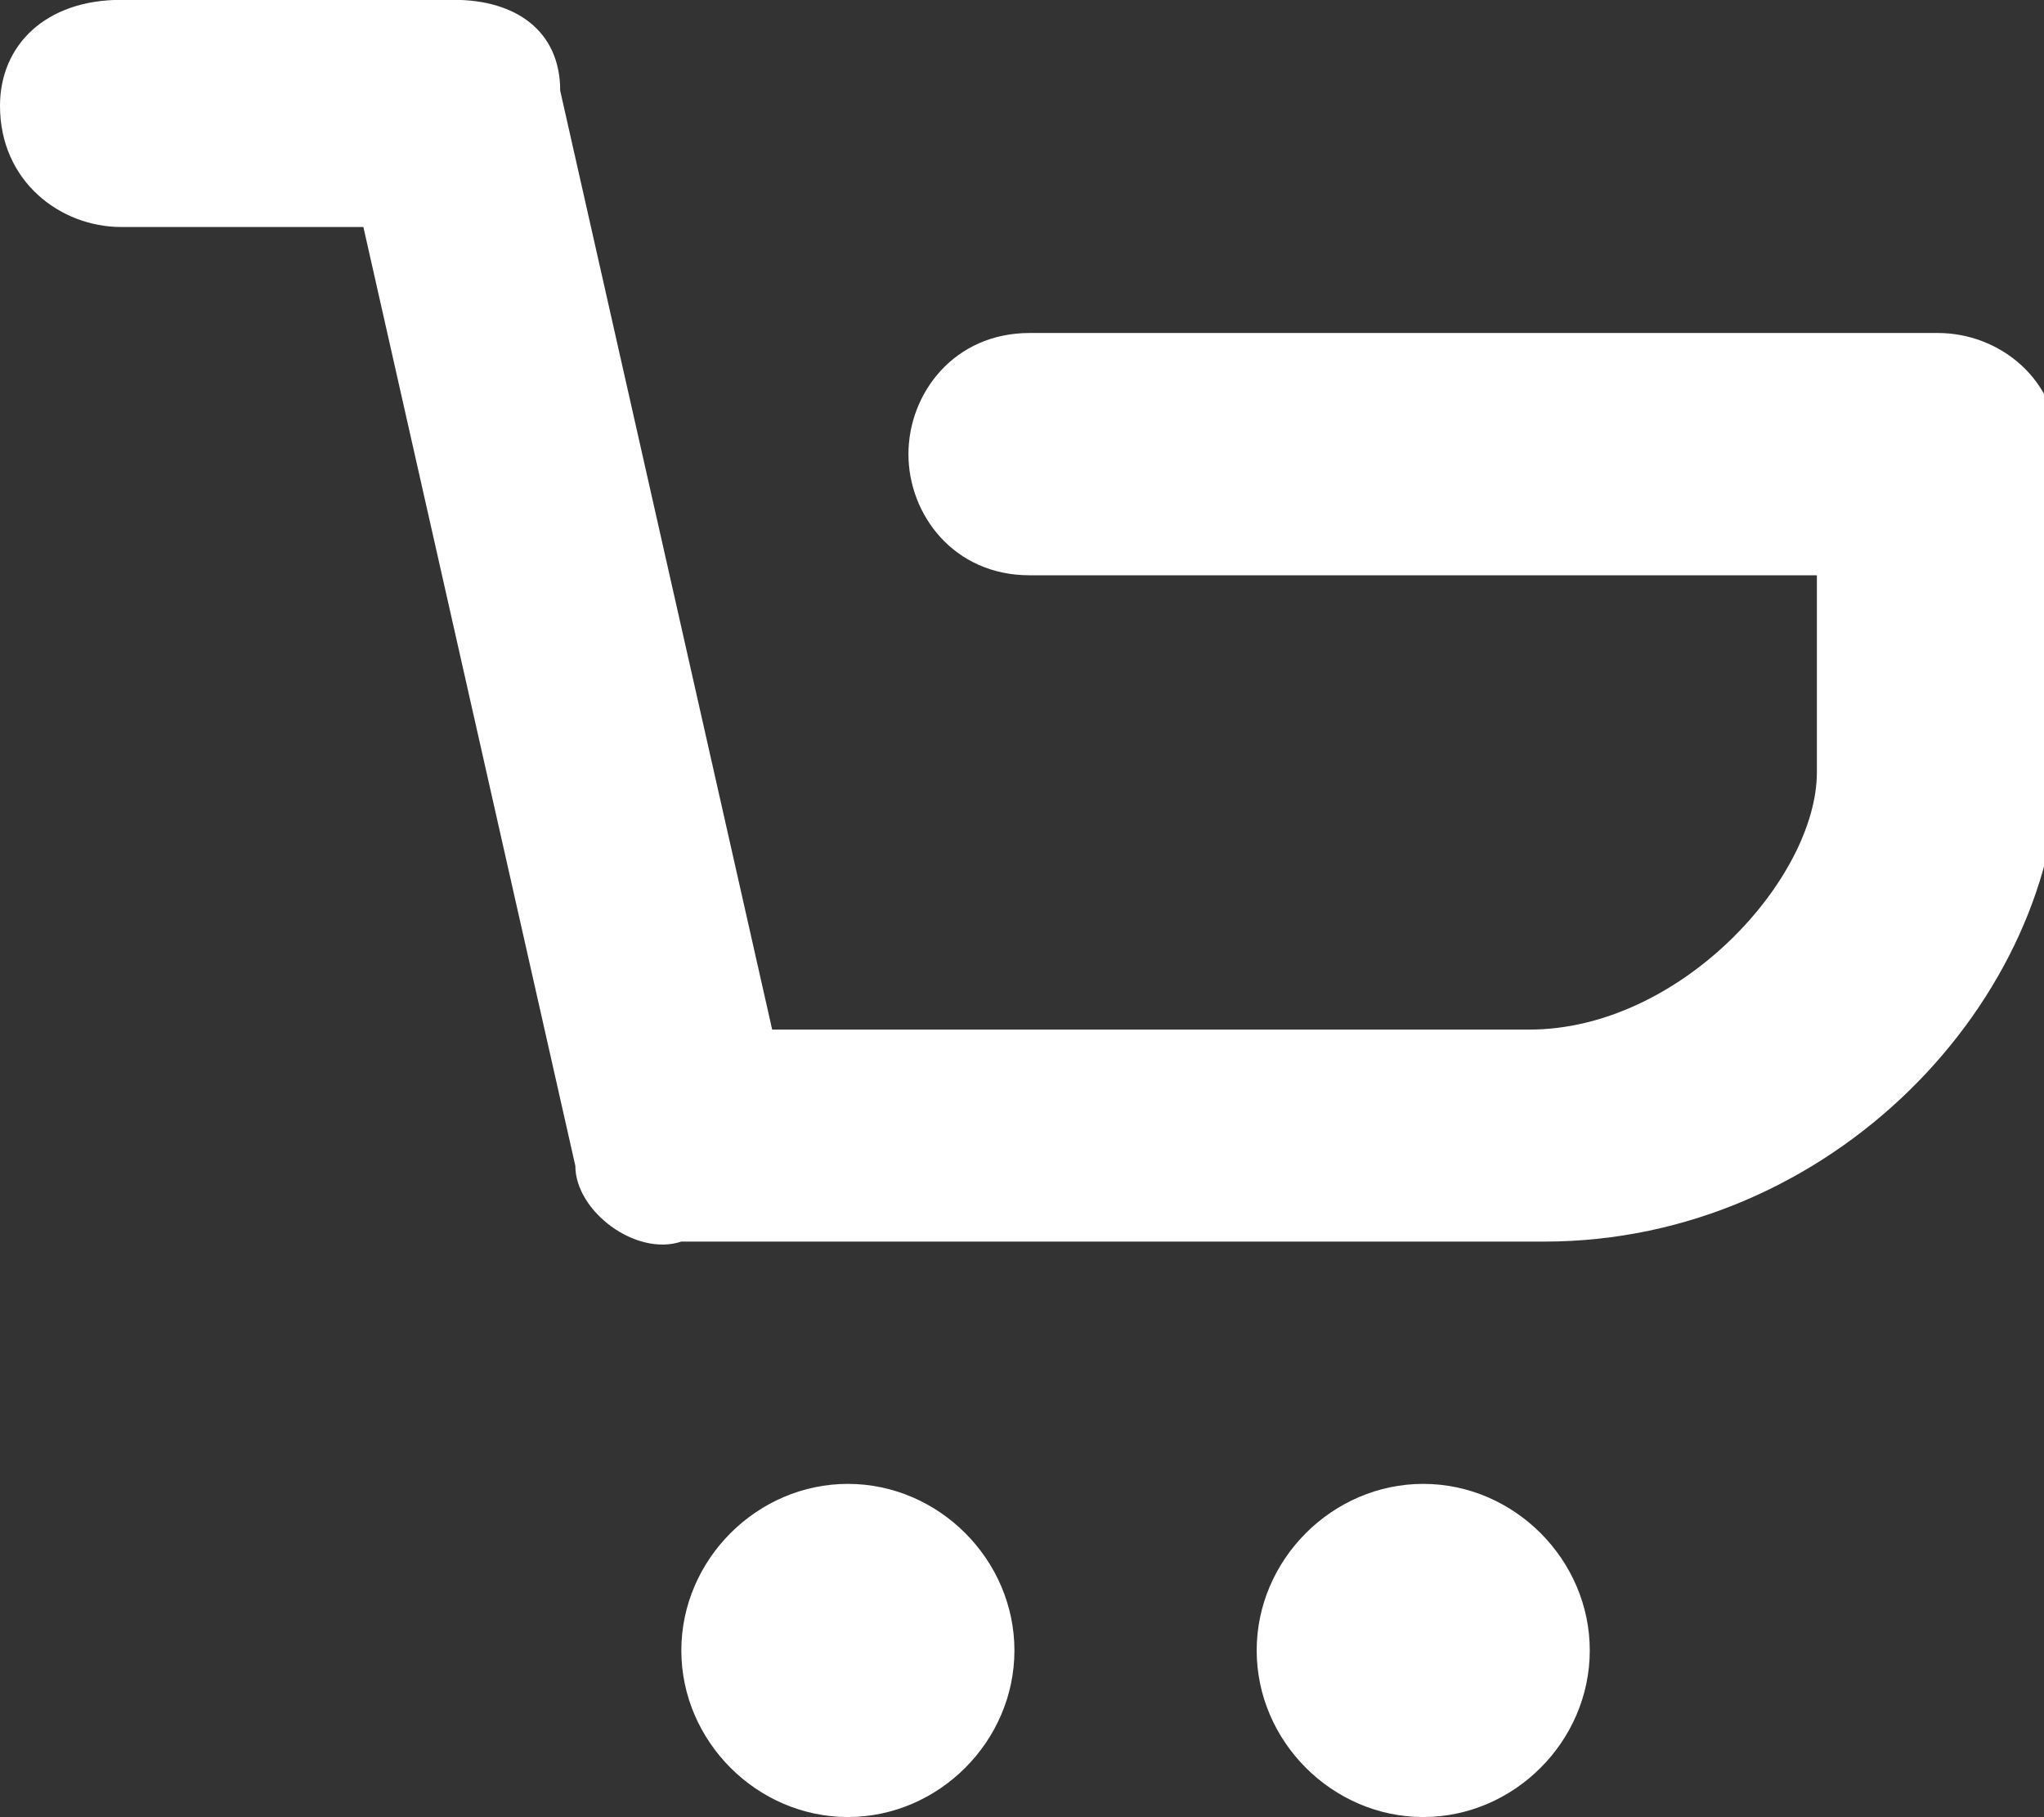 <?xml version="1.0" encoding="utf-8"?>
<!-- Generator: Adobe Illustrator 21.1.0, SVG Export Plug-In . SVG Version: 6.00 Build 0)  -->
<svg version="1.1" id="Слой_1" xmlns="http://www.w3.org/2000/svg" xmlns:xlink="http://www.w3.org/1999/xlink" x="0px" y="0px"
	 viewBox="0 0 13.5 12" width="20.25" height="18" style="enable-background:new 0 0 13.5 12;" xml:space="preserve">
<rect x="0" y="0" width="13.5" height="12" fill="#333333" stroke="none"/>
<style type="text/css">
	.st0{fill:#FFFFFF;}
</style>
<g id="Document" transform="scale(1 -1)">
	<g id="Spread" transform="translate(0 -11.999)">
		<g id="Layer_1">
			<path marker-start="none" marker-end="none" class="st0" d="M4.5,1.1c0,0.6,0.5,1.1,1.1,1.1s1.1-0.5,1.1-1.1S6.2,0,5.6,0
				S4.5,0.5,4.5,1.1z M8.3,1.1c0,0.6,0.5,1.1,1.1,1.1c0.6,0,1.1-0.5,1.1-1.1S10,0,9.4,0C8.8,0,8.3,0.5,8.3,1.1z M3.8,4.3l-1.4,6.2
				H0.8c-0.4,0-0.8,0.3-0.8,0.8C0,11.7,0.3,12,0.8,12H3c0.4,0,0.7-0.2,0.7-0.6l1.4-6.2h5c1,0,1.9,1,1.9,1.7v1.3H6.8
				C6.3,8.2,6,8.6,6,9c0,0.4,0.3,0.8,0.8,0.8h6c0.4,0,0.8-0.3,0.8-0.8V7c0-1.6-1.5-3.2-3.4-3.2H4.5C4.2,3.7,3.8,4,3.8,4.3z"/>
		</g>
	</g>
</g>
</svg>
